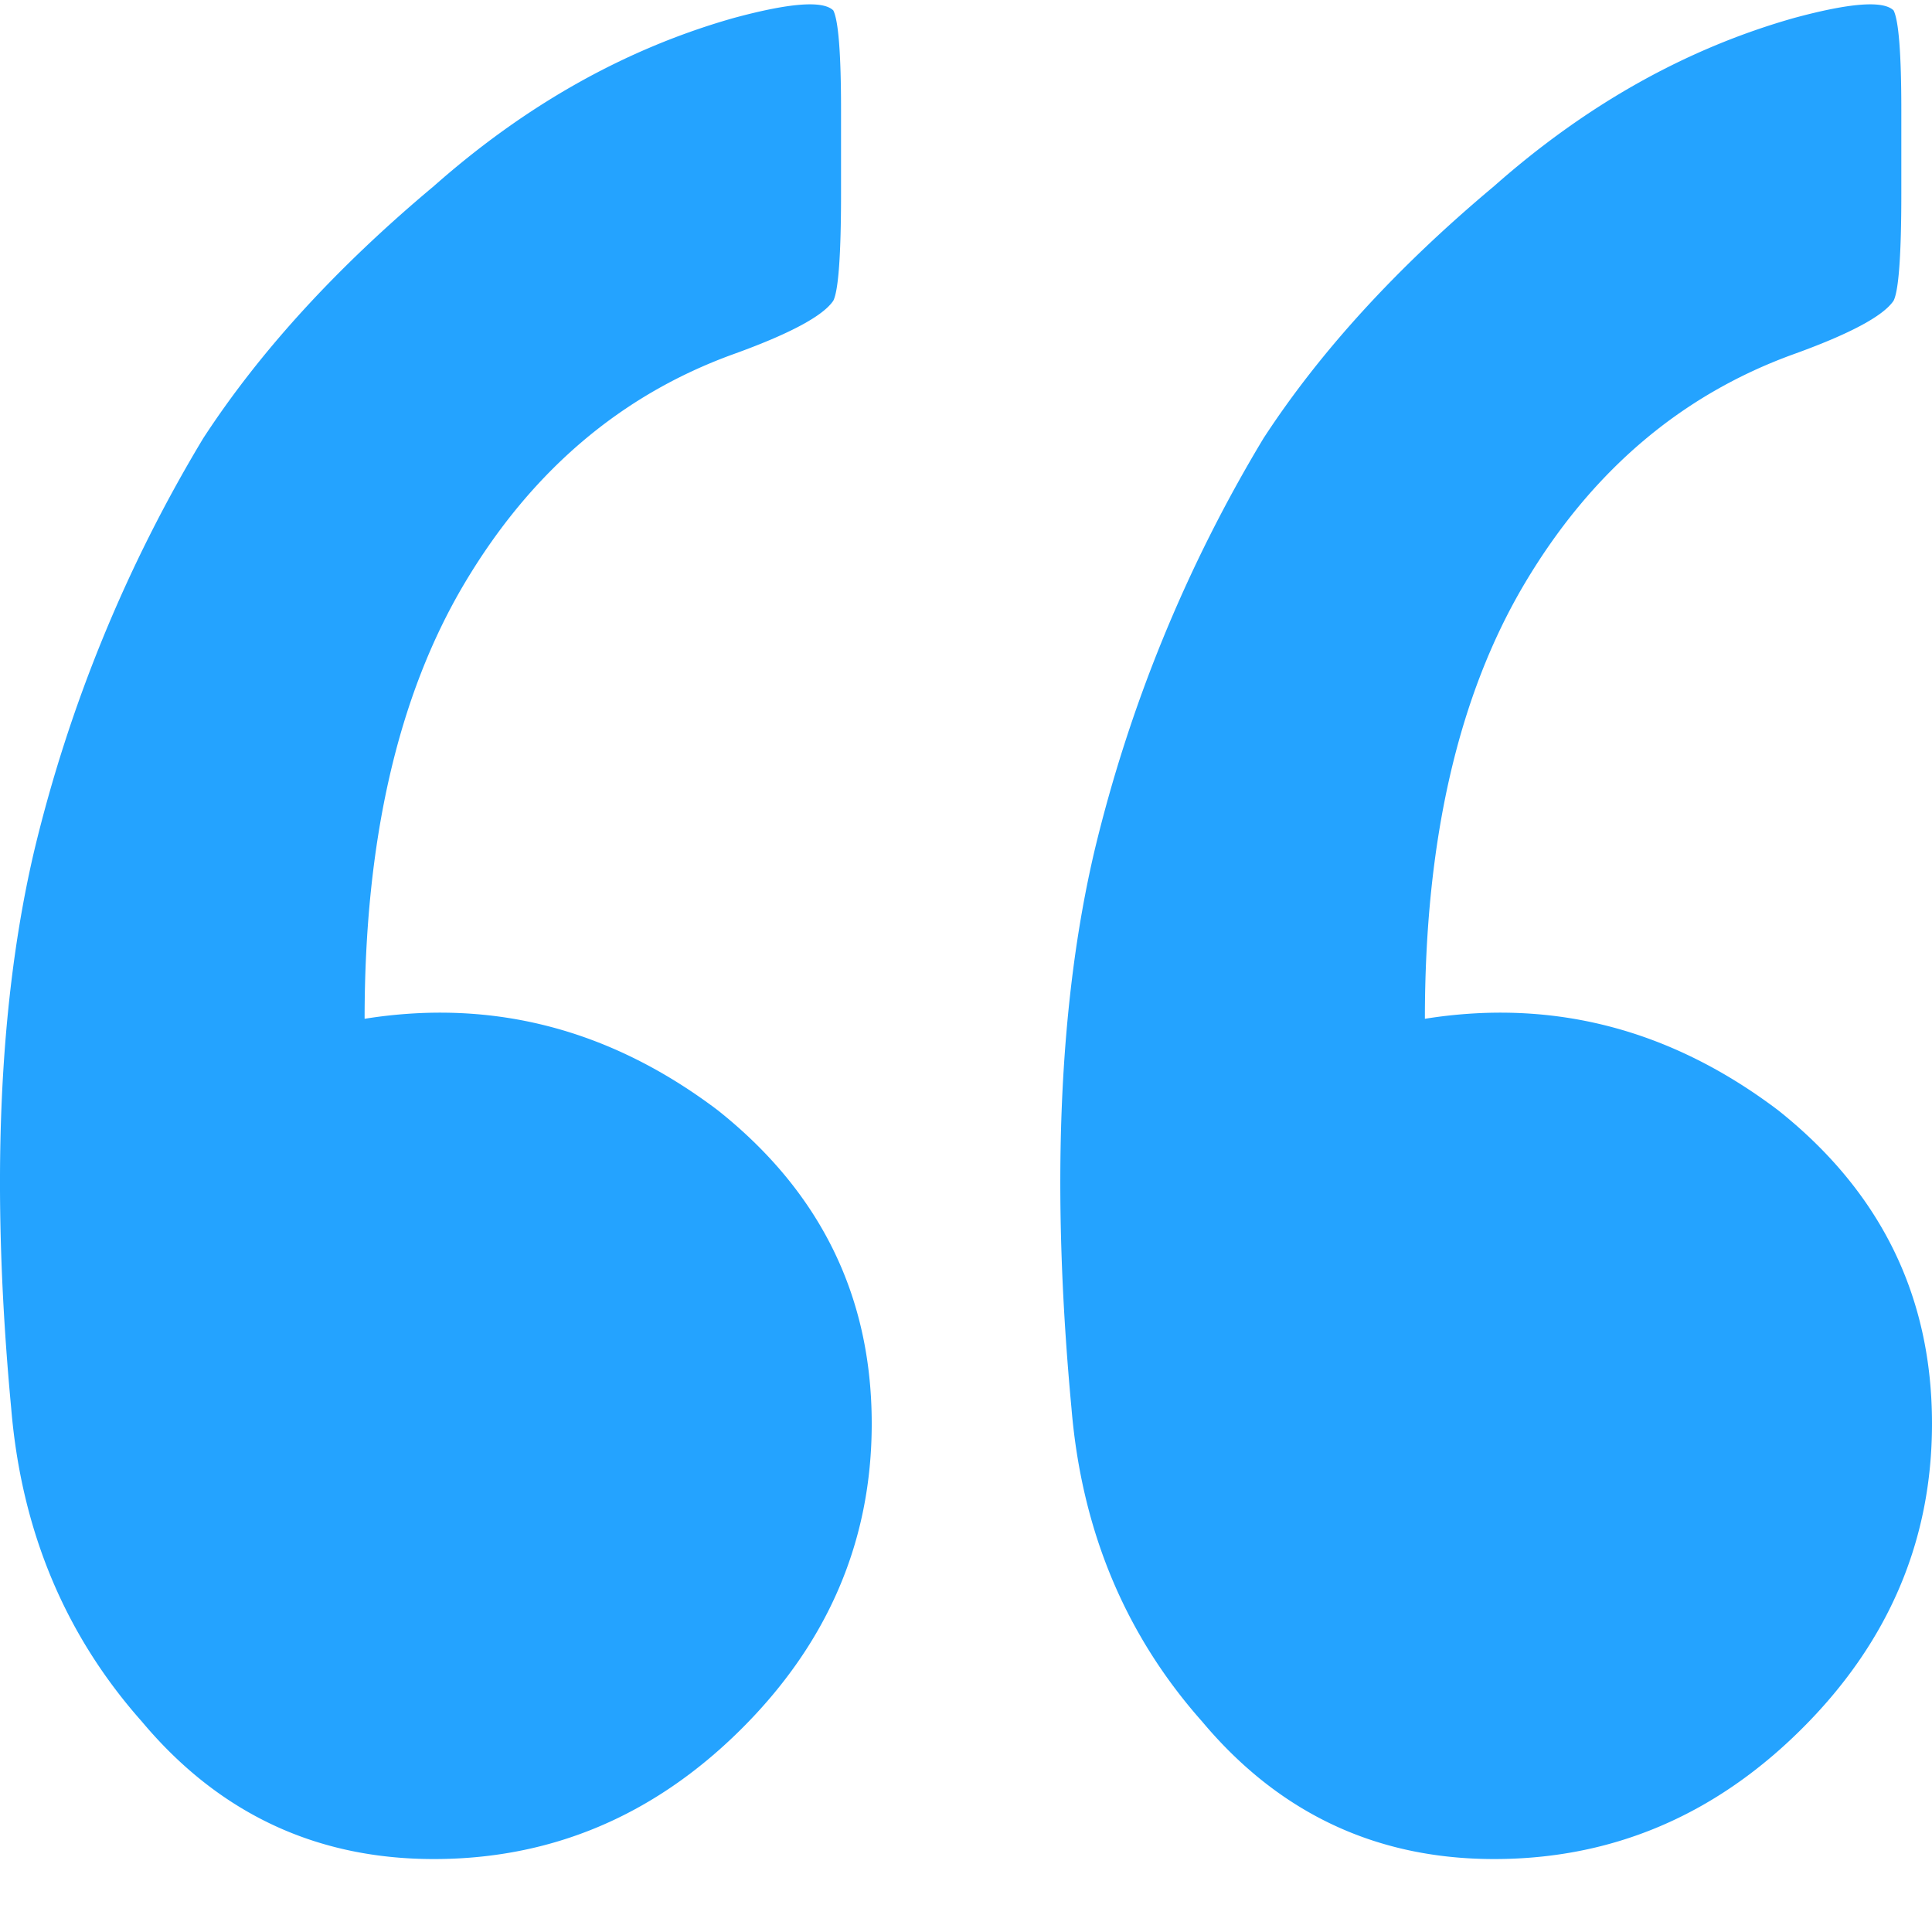 <svg width="25" height="25" fill="none" xmlns="http://www.w3.org/2000/svg"><path d="M18.438 13.183c1.657-.264 3.182.132 4.574 1.186C24.337 15.424 25 16.774 25 18.422c0 1.515-.563 2.834-1.69 3.954s-2.453 1.68-3.977 1.68-2.784-.593-3.778-1.78c-.994-1.12-1.558-2.47-1.69-4.052-.265-2.833-.166-5.239.298-7.216a18.889 18.889 0 012.187-5.337c.73-1.12 1.724-2.208 2.983-3.262C20.526 1.354 21.819.629 23.21.234c.73-.198 1.16-.23 1.293-.099.066.132.1.56.1 1.285v1.088c0 .79-.034 1.252-.1 1.383-.133.198-.564.429-1.293.692-1.458.528-2.618 1.516-3.48 2.966-.861 1.45-1.292 3.328-1.292 5.634zm-13.72 0c1.657-.264 3.181.132 4.573 1.186 1.326 1.055 1.989 2.405 1.989 4.053 0 1.515-.564 2.834-1.69 3.954-1.127 1.12-2.453 1.68-3.977 1.68-1.525 0-2.784-.593-3.778-1.78-.994-1.12-1.558-2.47-1.69-4.052-.266-2.833-.166-5.239.298-7.216A18.89 18.89 0 012.63 5.671c.73-1.12 1.723-2.208 2.983-3.262C6.806 1.354 8.098.629 9.49.234c.73-.198 1.16-.23 1.293-.099.066.132.1.56.1 1.285v1.088c0 .79-.034 1.252-.1 1.383-.133.198-.564.429-1.293.692C8.032 5.111 6.872 6.1 6.01 7.55 5.149 9 4.718 10.878 4.718 13.184z" fill="#24A3FF"/></svg>